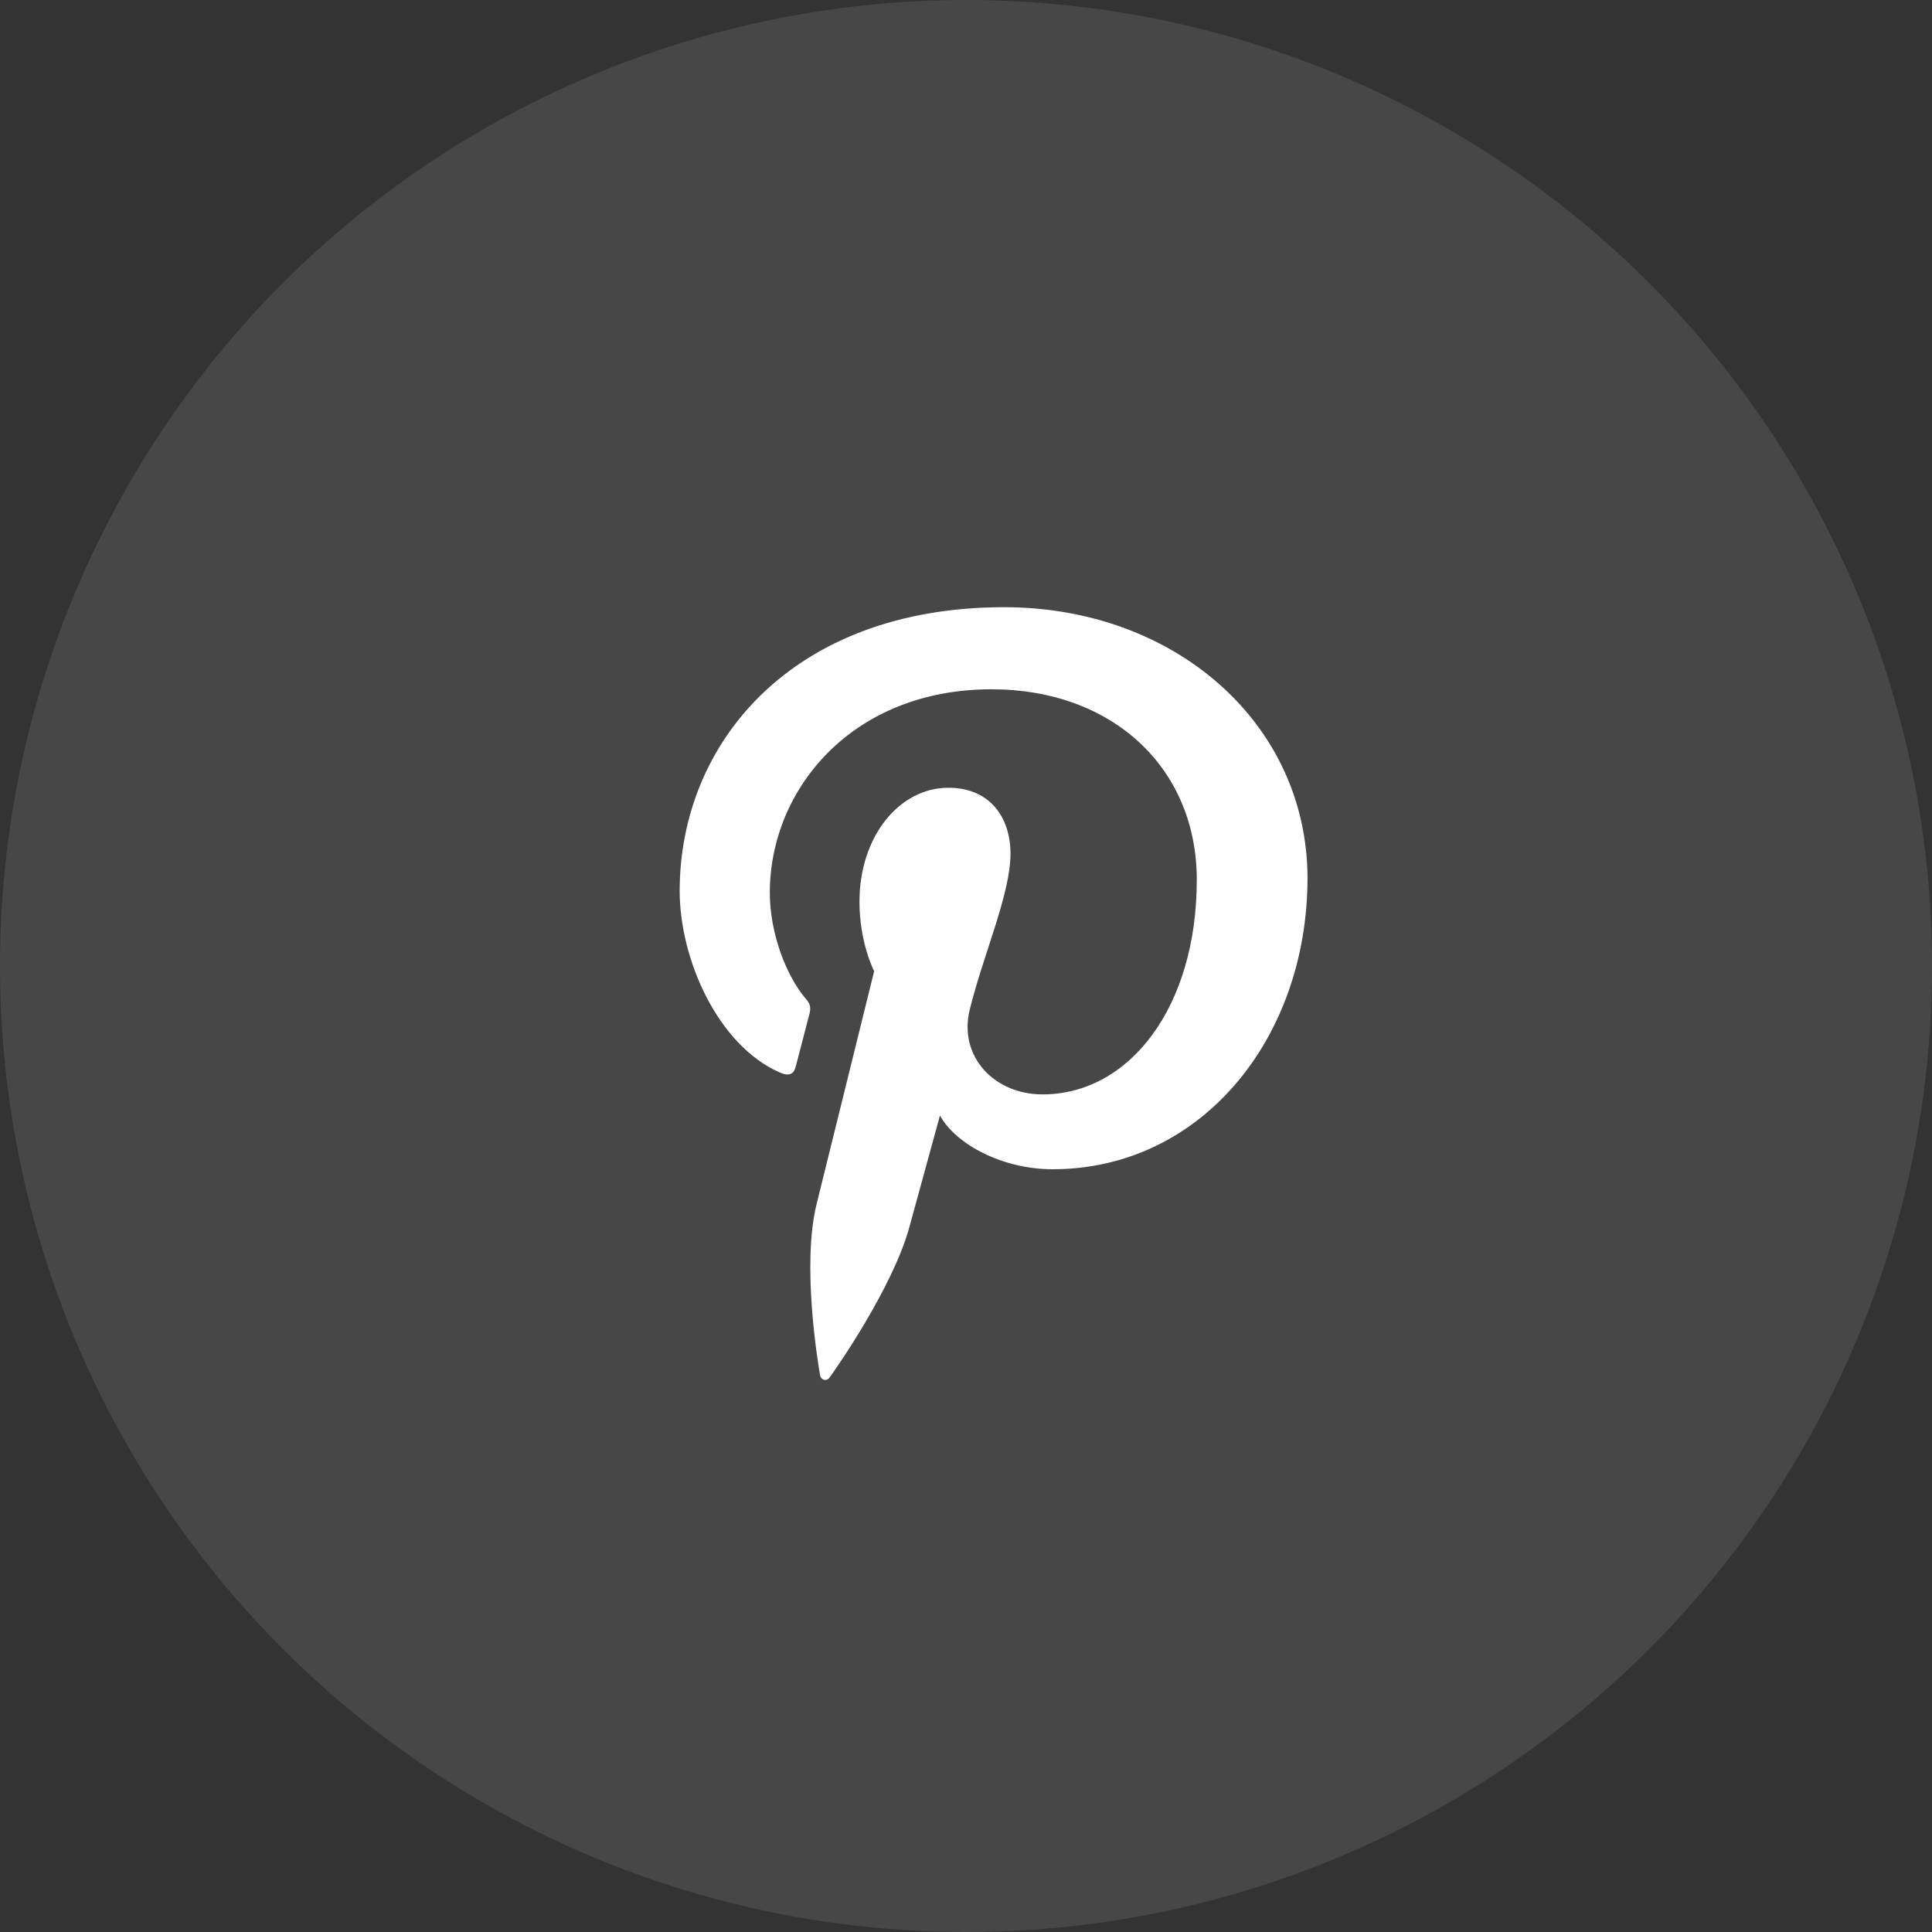 <svg width="35" height="35" viewBox="0 0 35 35" fill="none" xmlns="http://www.w3.org/2000/svg">
<rect x="0" y="0" width="35" height="35" fill="#333333" stroke="none"/>
<circle cx="17.5" cy="17.5" r="17.5" fill="white" fill-opacity="0.1"/>
<path d="M18.19 11C14.353 11 12.313 13.459 12.313 16.14C12.313 17.383 13.007 18.934 14.12 19.426C14.289 19.502 14.38 19.47 14.418 19.313C14.451 19.194 14.597 18.621 14.668 18.35C14.69 18.264 14.679 18.188 14.609 18.107C14.239 17.68 13.946 16.902 13.946 16.172C13.946 14.302 15.433 12.487 17.963 12.487C20.15 12.487 21.681 13.908 21.681 15.941C21.681 18.238 20.465 19.826 18.886 19.826C18.012 19.826 17.361 19.14 17.567 18.292C17.817 17.281 18.306 16.194 18.306 15.465C18.306 14.812 17.936 14.271 17.182 14.271C16.292 14.271 15.57 15.152 15.57 16.335C15.57 17.087 15.836 17.594 15.836 17.594C15.836 17.594 14.956 21.151 14.793 21.815C14.516 22.939 14.83 24.76 14.857 24.917C14.874 25.003 14.971 25.03 15.025 24.959C15.112 24.846 16.176 23.328 16.474 22.23C16.583 21.83 17.028 20.209 17.028 20.209C17.321 20.738 18.168 21.182 19.069 21.182C21.75 21.182 23.687 18.826 23.687 15.901C23.678 13.098 21.278 11 18.19 11Z" fill="white"/>
</svg>
